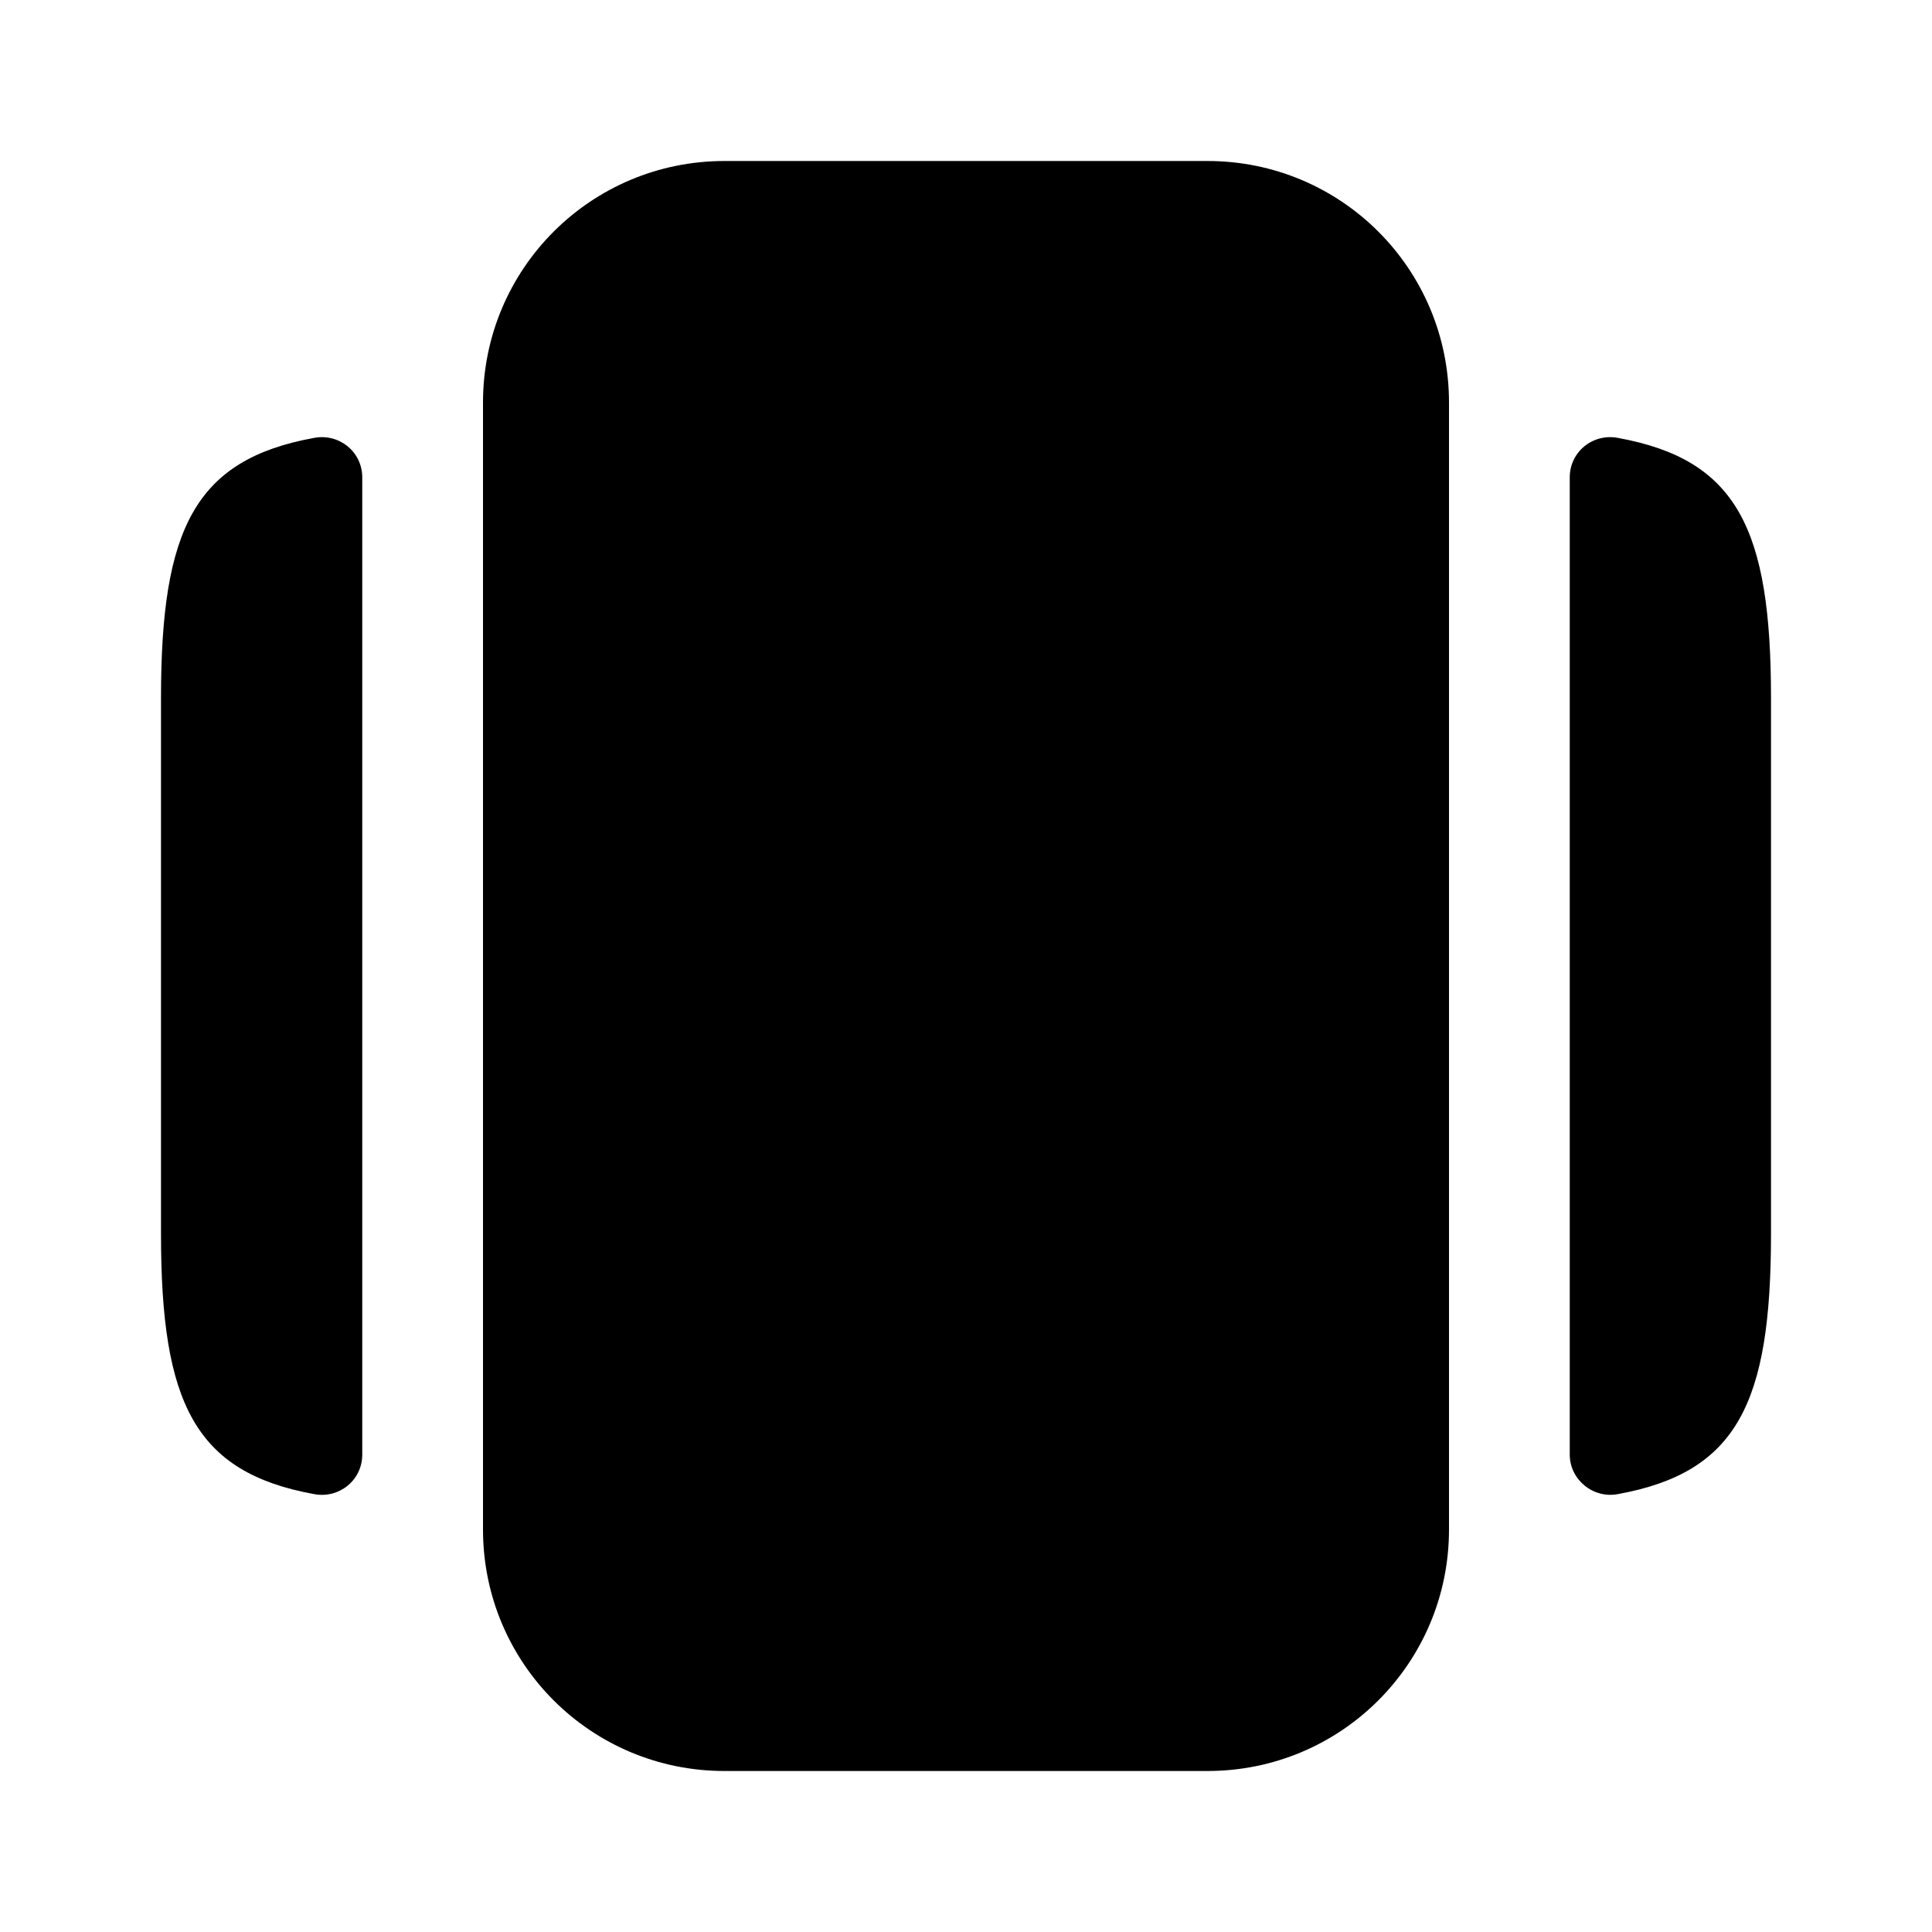 <?xml version="1.0" encoding="UTF-8"?>
<svg width="24" height="24" viewBox="0 0 24 24" xmlns="http://www.w3.org/2000/svg">
 <path d="m9 22h6c1.66 0 3-1.34 3-3v-14c0-1.66-1.34-3-3-3h-6c-1.66 0-3 1.34-3 3v14c0 1.66 1.34 3 3 3z"/>
 <path d="m4.5 5.93v12.14c0 0.32-0.29 0.55-0.6 0.49-1.48-0.27-1.9-1.13-1.9-3.23v-6.66c0-2.1 0.42-2.96 1.9-3.23 0.31-0.06 0.6 0.17 0.6 0.49z"/>
 <path d="m22 8.67v6.66c0 2.1-0.42 2.96-1.9 3.23-0.31 0.06-0.6-0.18-0.6-0.49v-12.14c0-0.32 0.29-0.55 0.6-0.49 1.48 0.27 1.9 1.13 1.9 3.23z"/>
</svg>
